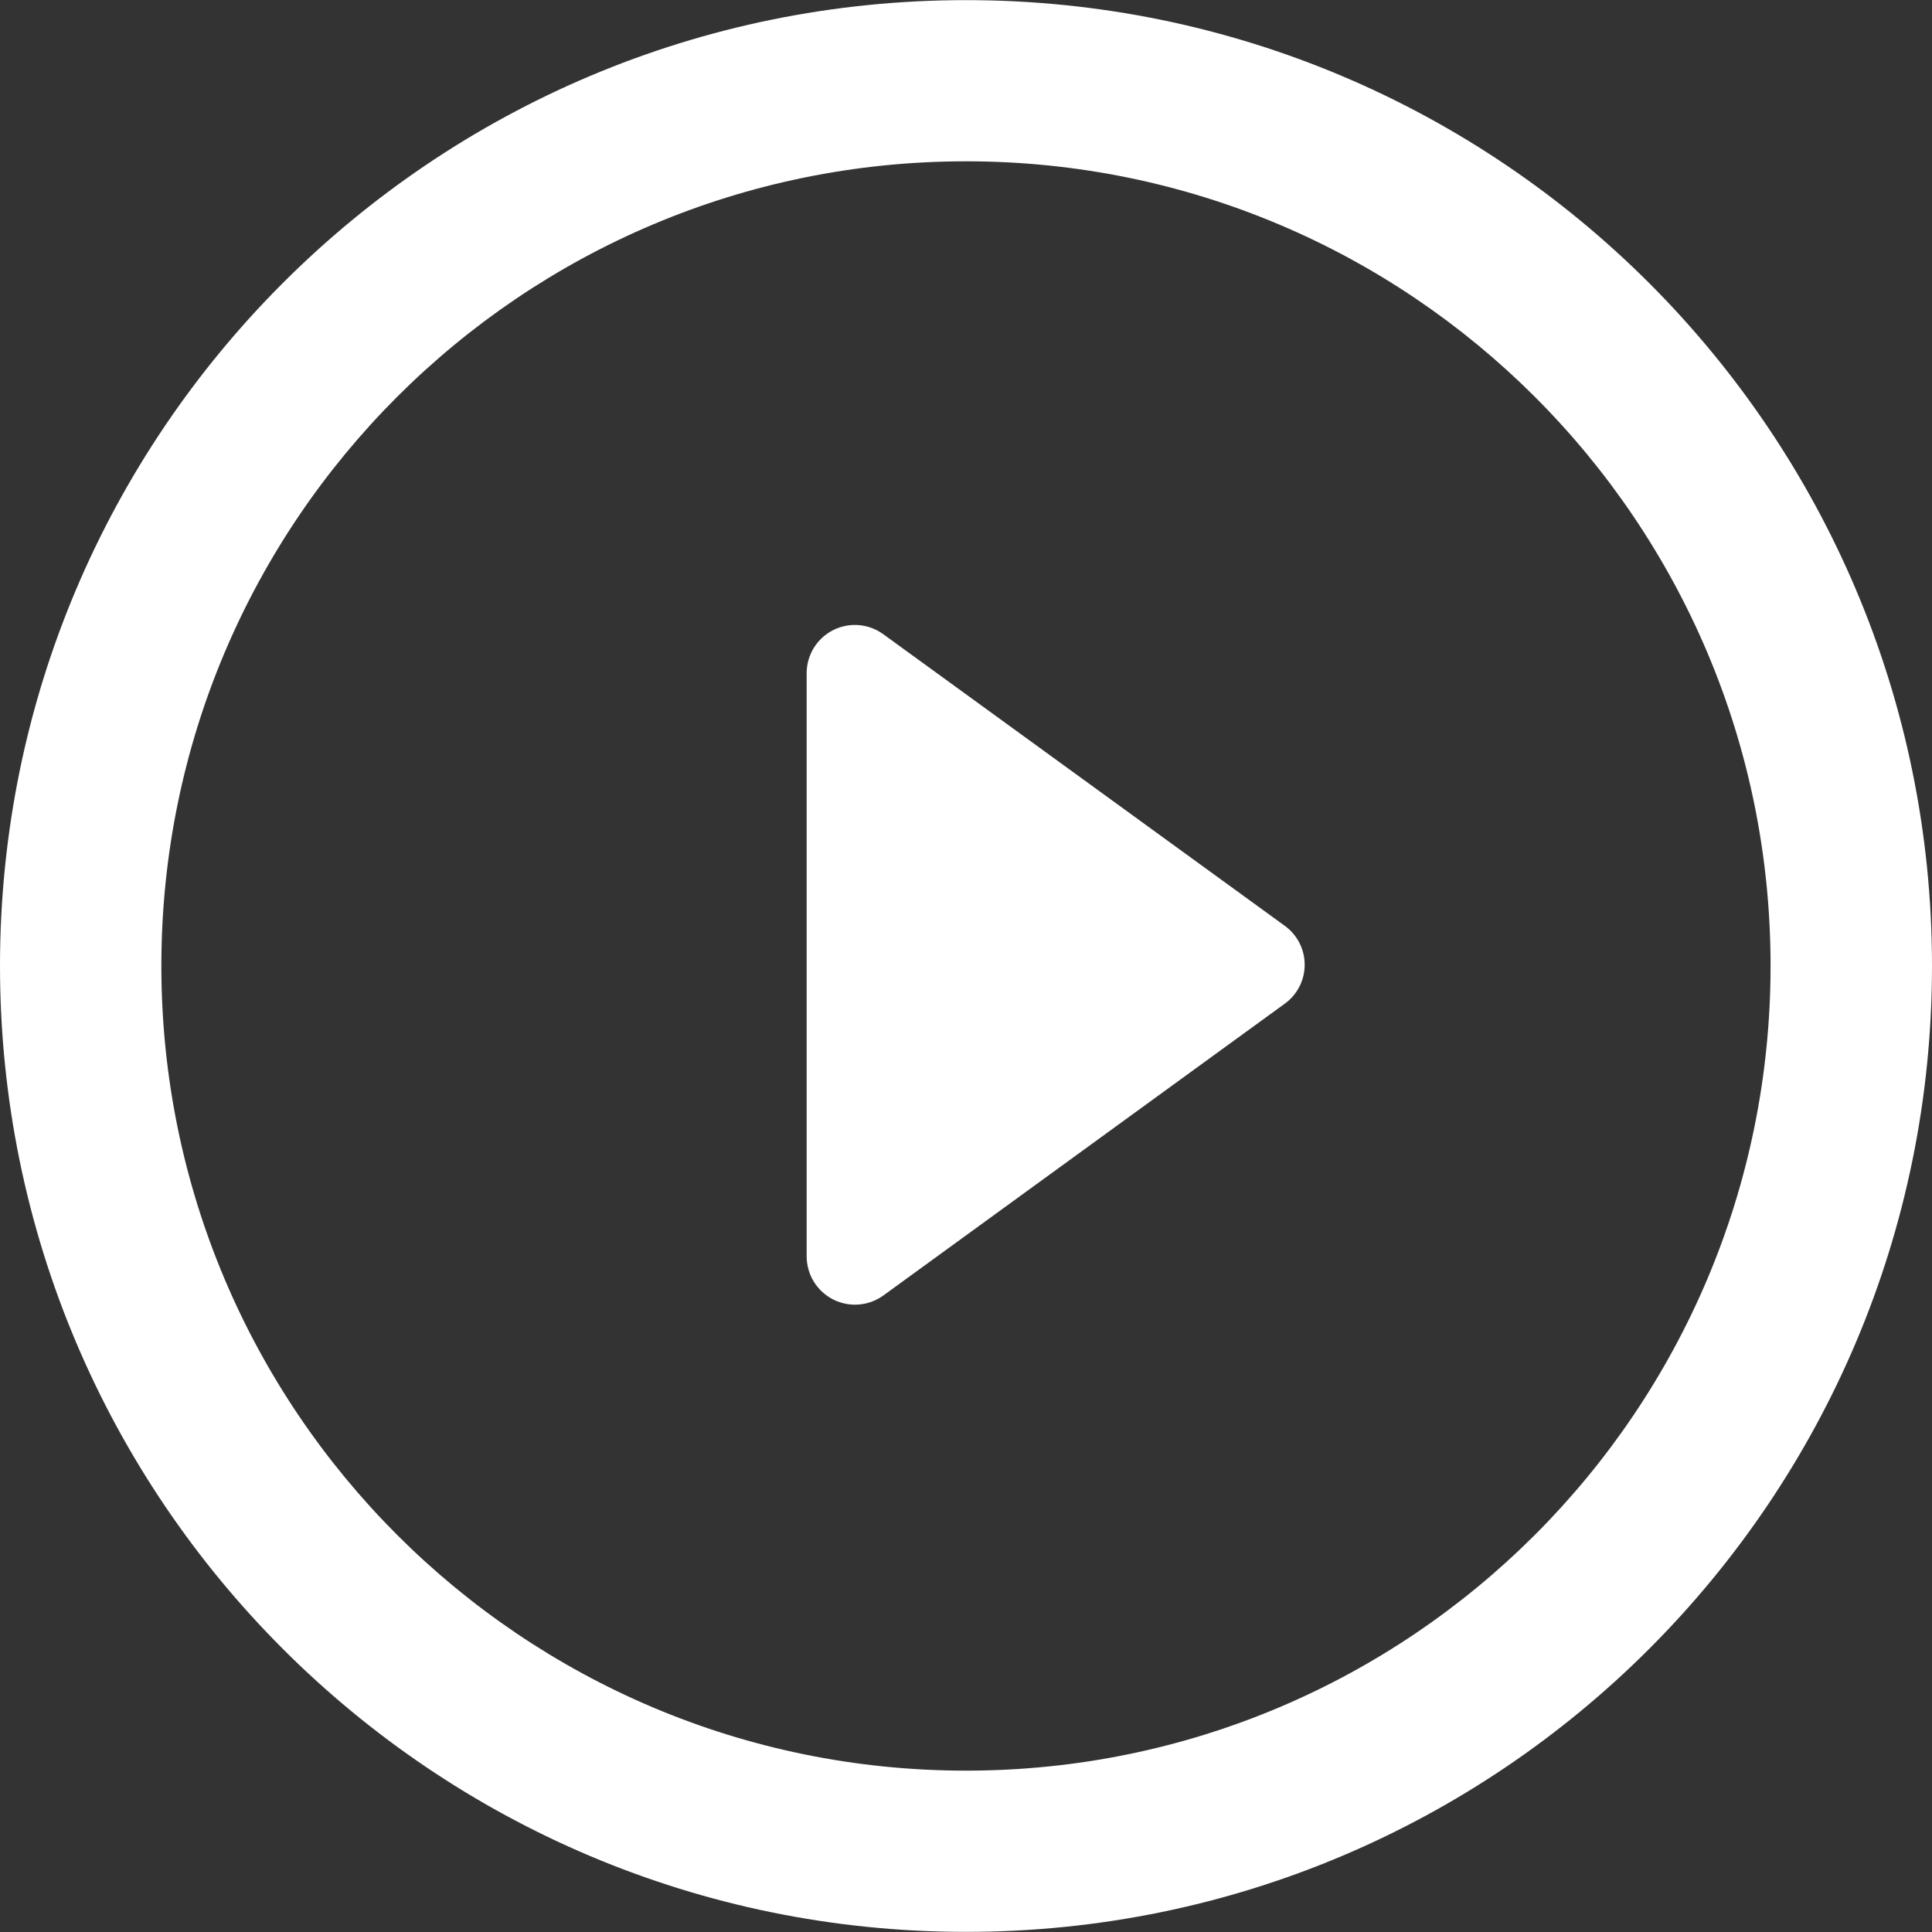 <svg width="77" height="77" viewBox="0 0 77 77" fill="none" xmlns="http://www.w3.org/2000/svg">
<rect x="0" y="0" width="77" height="77" fill="#333333" stroke="none"/>
<path d="M51.2 40.005L35.211 51.628C34.924 51.837 34.584 51.963 34.23 51.992C33.876 52.02 33.52 51.95 33.203 51.789C32.887 51.628 32.62 51.382 32.434 51.08C32.248 50.777 32.15 50.428 32.149 50.073V26.835C32.148 26.479 32.246 26.13 32.432 25.826C32.618 25.522 32.884 25.276 33.202 25.115C33.519 24.954 33.875 24.885 34.23 24.914C34.585 24.944 34.925 25.071 35.211 25.282L51.2 36.895C51.447 37.072 51.648 37.305 51.787 37.576C51.926 37.846 51.998 38.146 51.998 38.45C51.998 38.754 51.926 39.054 51.787 39.324C51.648 39.595 51.447 39.828 51.2 40.005Z" fill="white"/>
<path d="M38.501 76.995C17.234 76.995 0 59.761 0 38.494C0 17.234 17.234 0.005 38.501 0.005C59.763 0.005 77 17.237 77 38.494C77.003 59.761 59.763 76.995 38.501 76.995ZM38.501 6.429C20.791 6.429 6.431 20.78 6.431 38.494C6.431 56.199 20.791 70.569 38.501 70.569C56.209 70.569 70.566 56.202 70.566 38.494C70.569 20.78 56.209 6.429 38.501 6.429Z" fill="white"/>
</svg>
